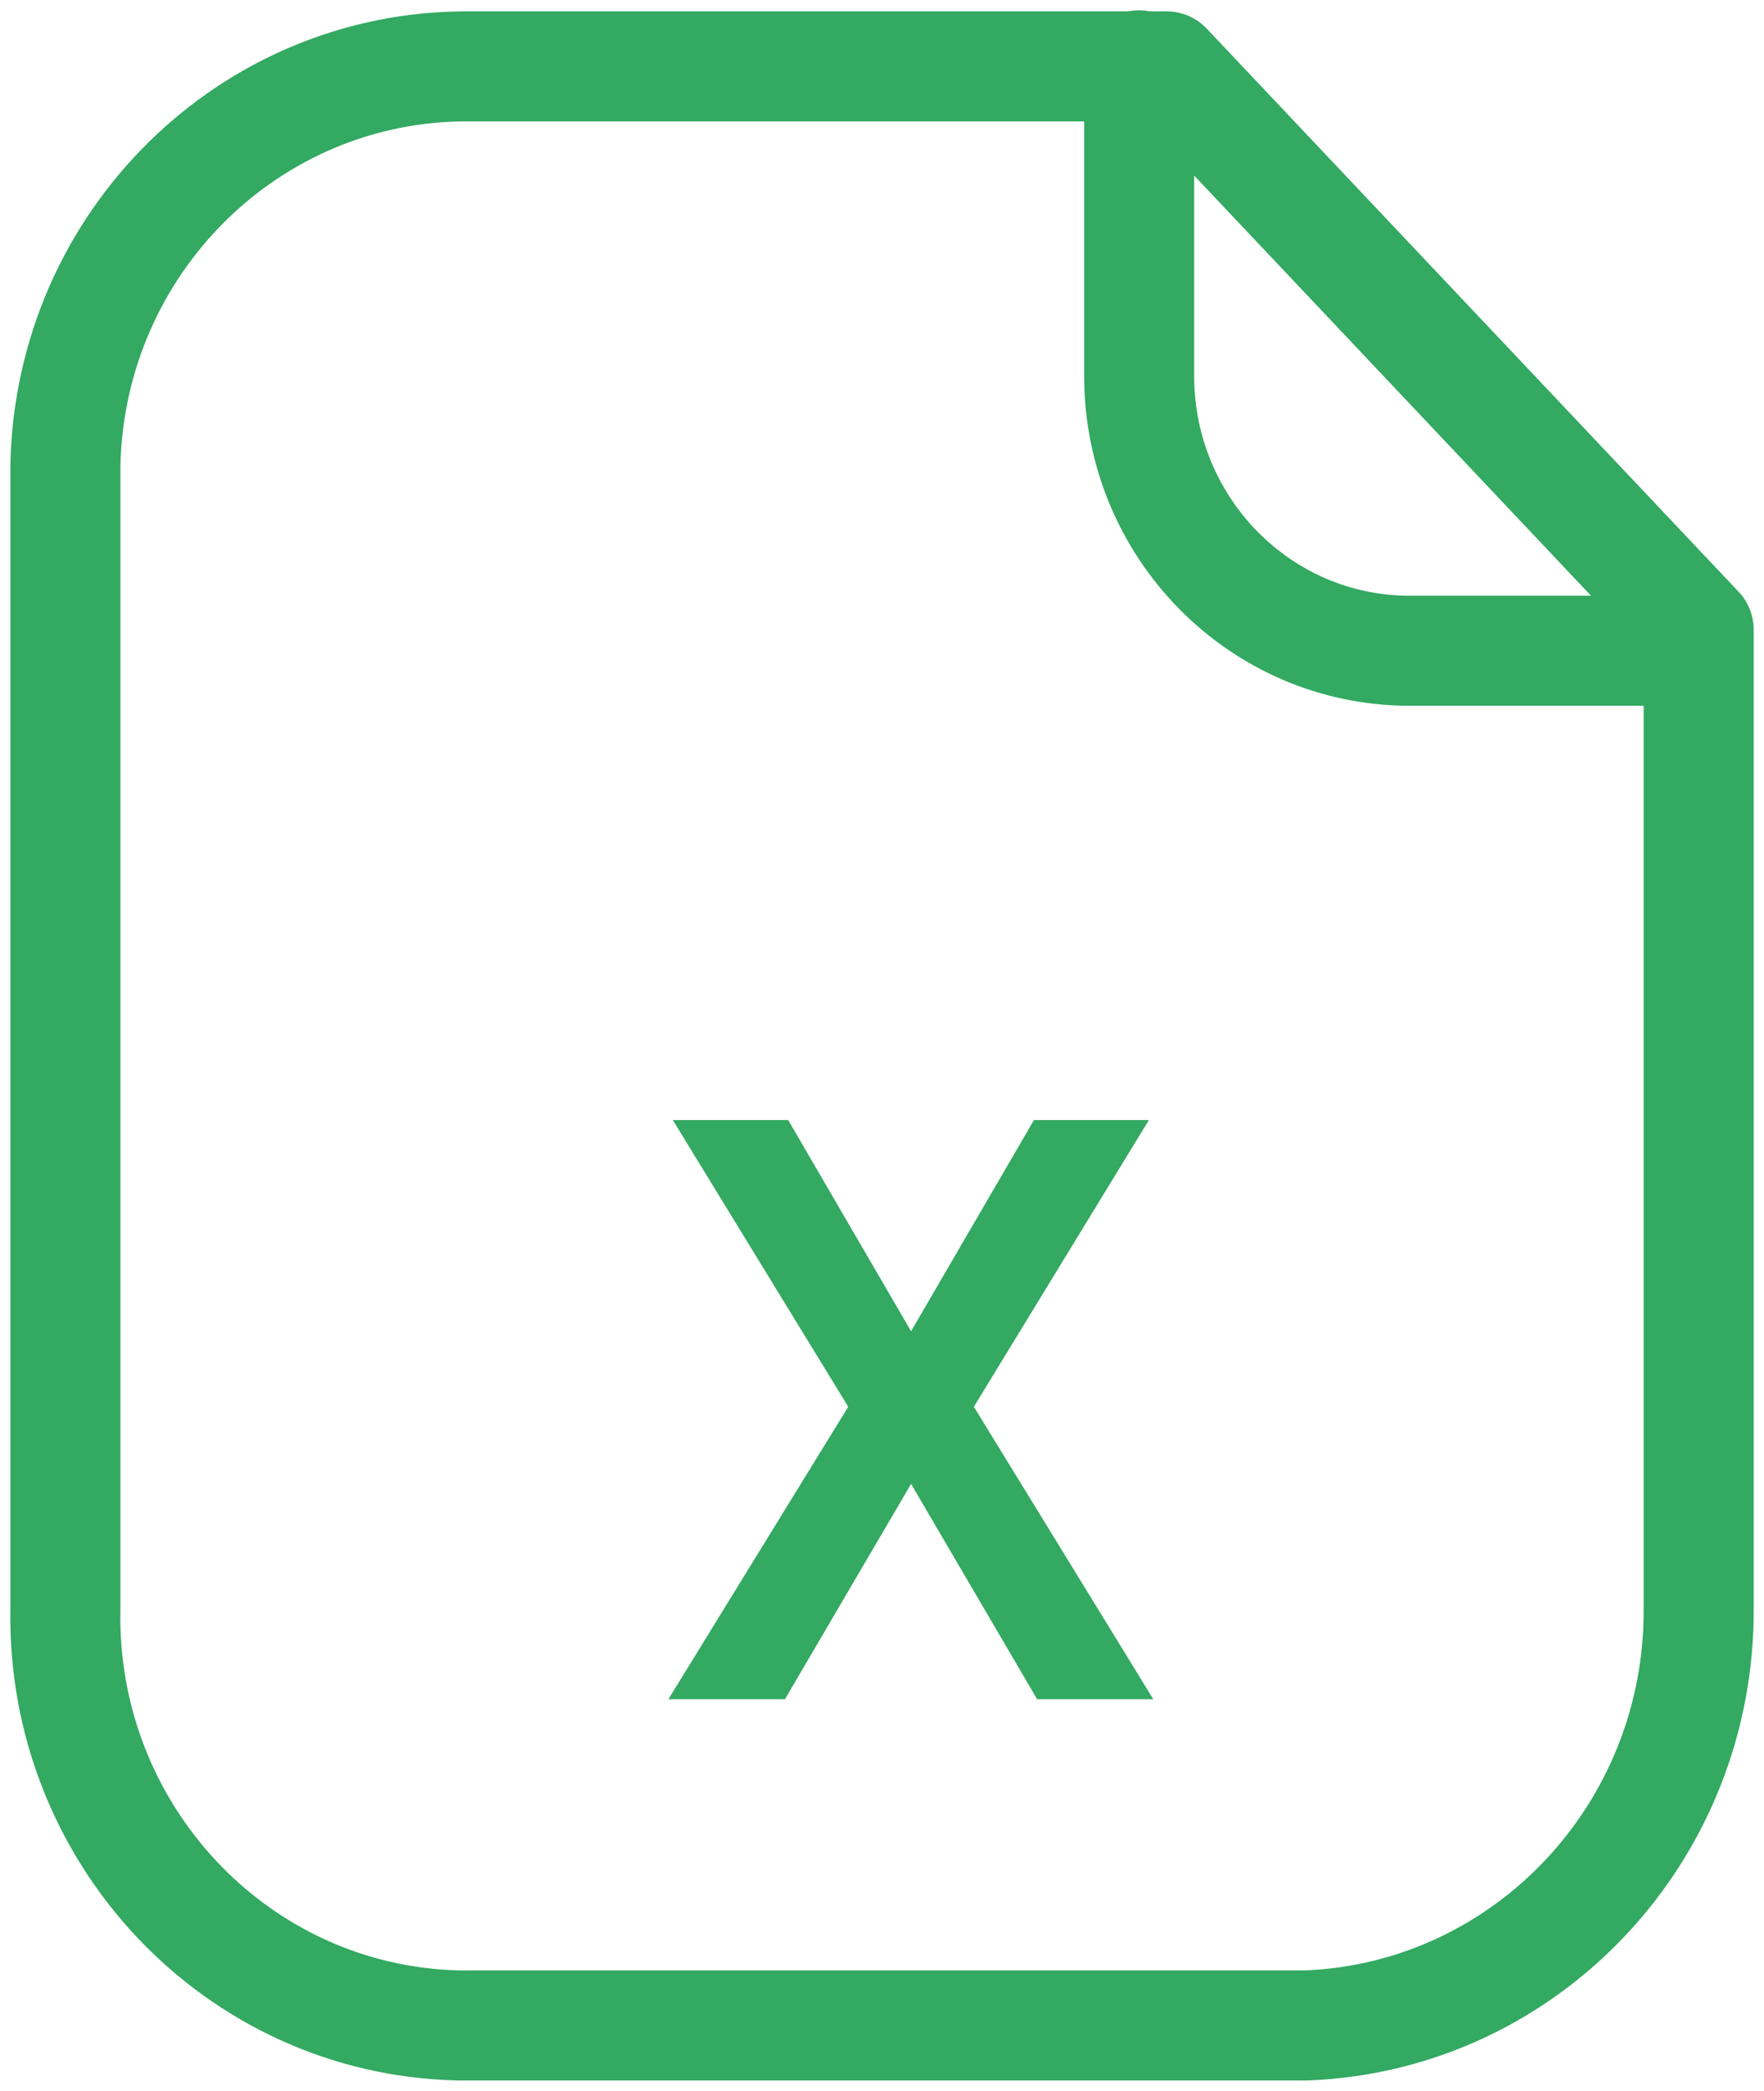 <svg width="27" height="32" viewBox="0 0 27 32" fill="none" xmlns="http://www.w3.org/2000/svg">
<path fill-rule="evenodd" clip-rule="evenodd" d="M17.858 1.016H7.164C3.821 1.003 1.08 3.711 1.001 7.107V24.608C0.928 28.06 3.62 30.92 7.016 30.997C7.066 30.997 7.114 30.999 7.164 30.997H20.006C23.372 30.858 26.024 28.032 26 24.608V9.635L17.858 1.016Z" stroke="#33A962" stroke-width="1.684" stroke-linecap="round" stroke-linejoin="round"/>
<path d="M17.436 1V5.752C17.436 8.072 19.281 9.952 21.564 9.959H25.992" stroke="#33A962" stroke-width="1.684" stroke-linecap="round" stroke-linejoin="round"/>
<path d="M12.064 17.141L13.945 20.373L15.826 17.141H17.585L14.906 21.529L17.652 26.004H15.874L13.945 22.71L12.015 26.004H10.231L12.983 21.529L10.298 17.141H12.064Z" fill="#33A962"/>
</svg>
